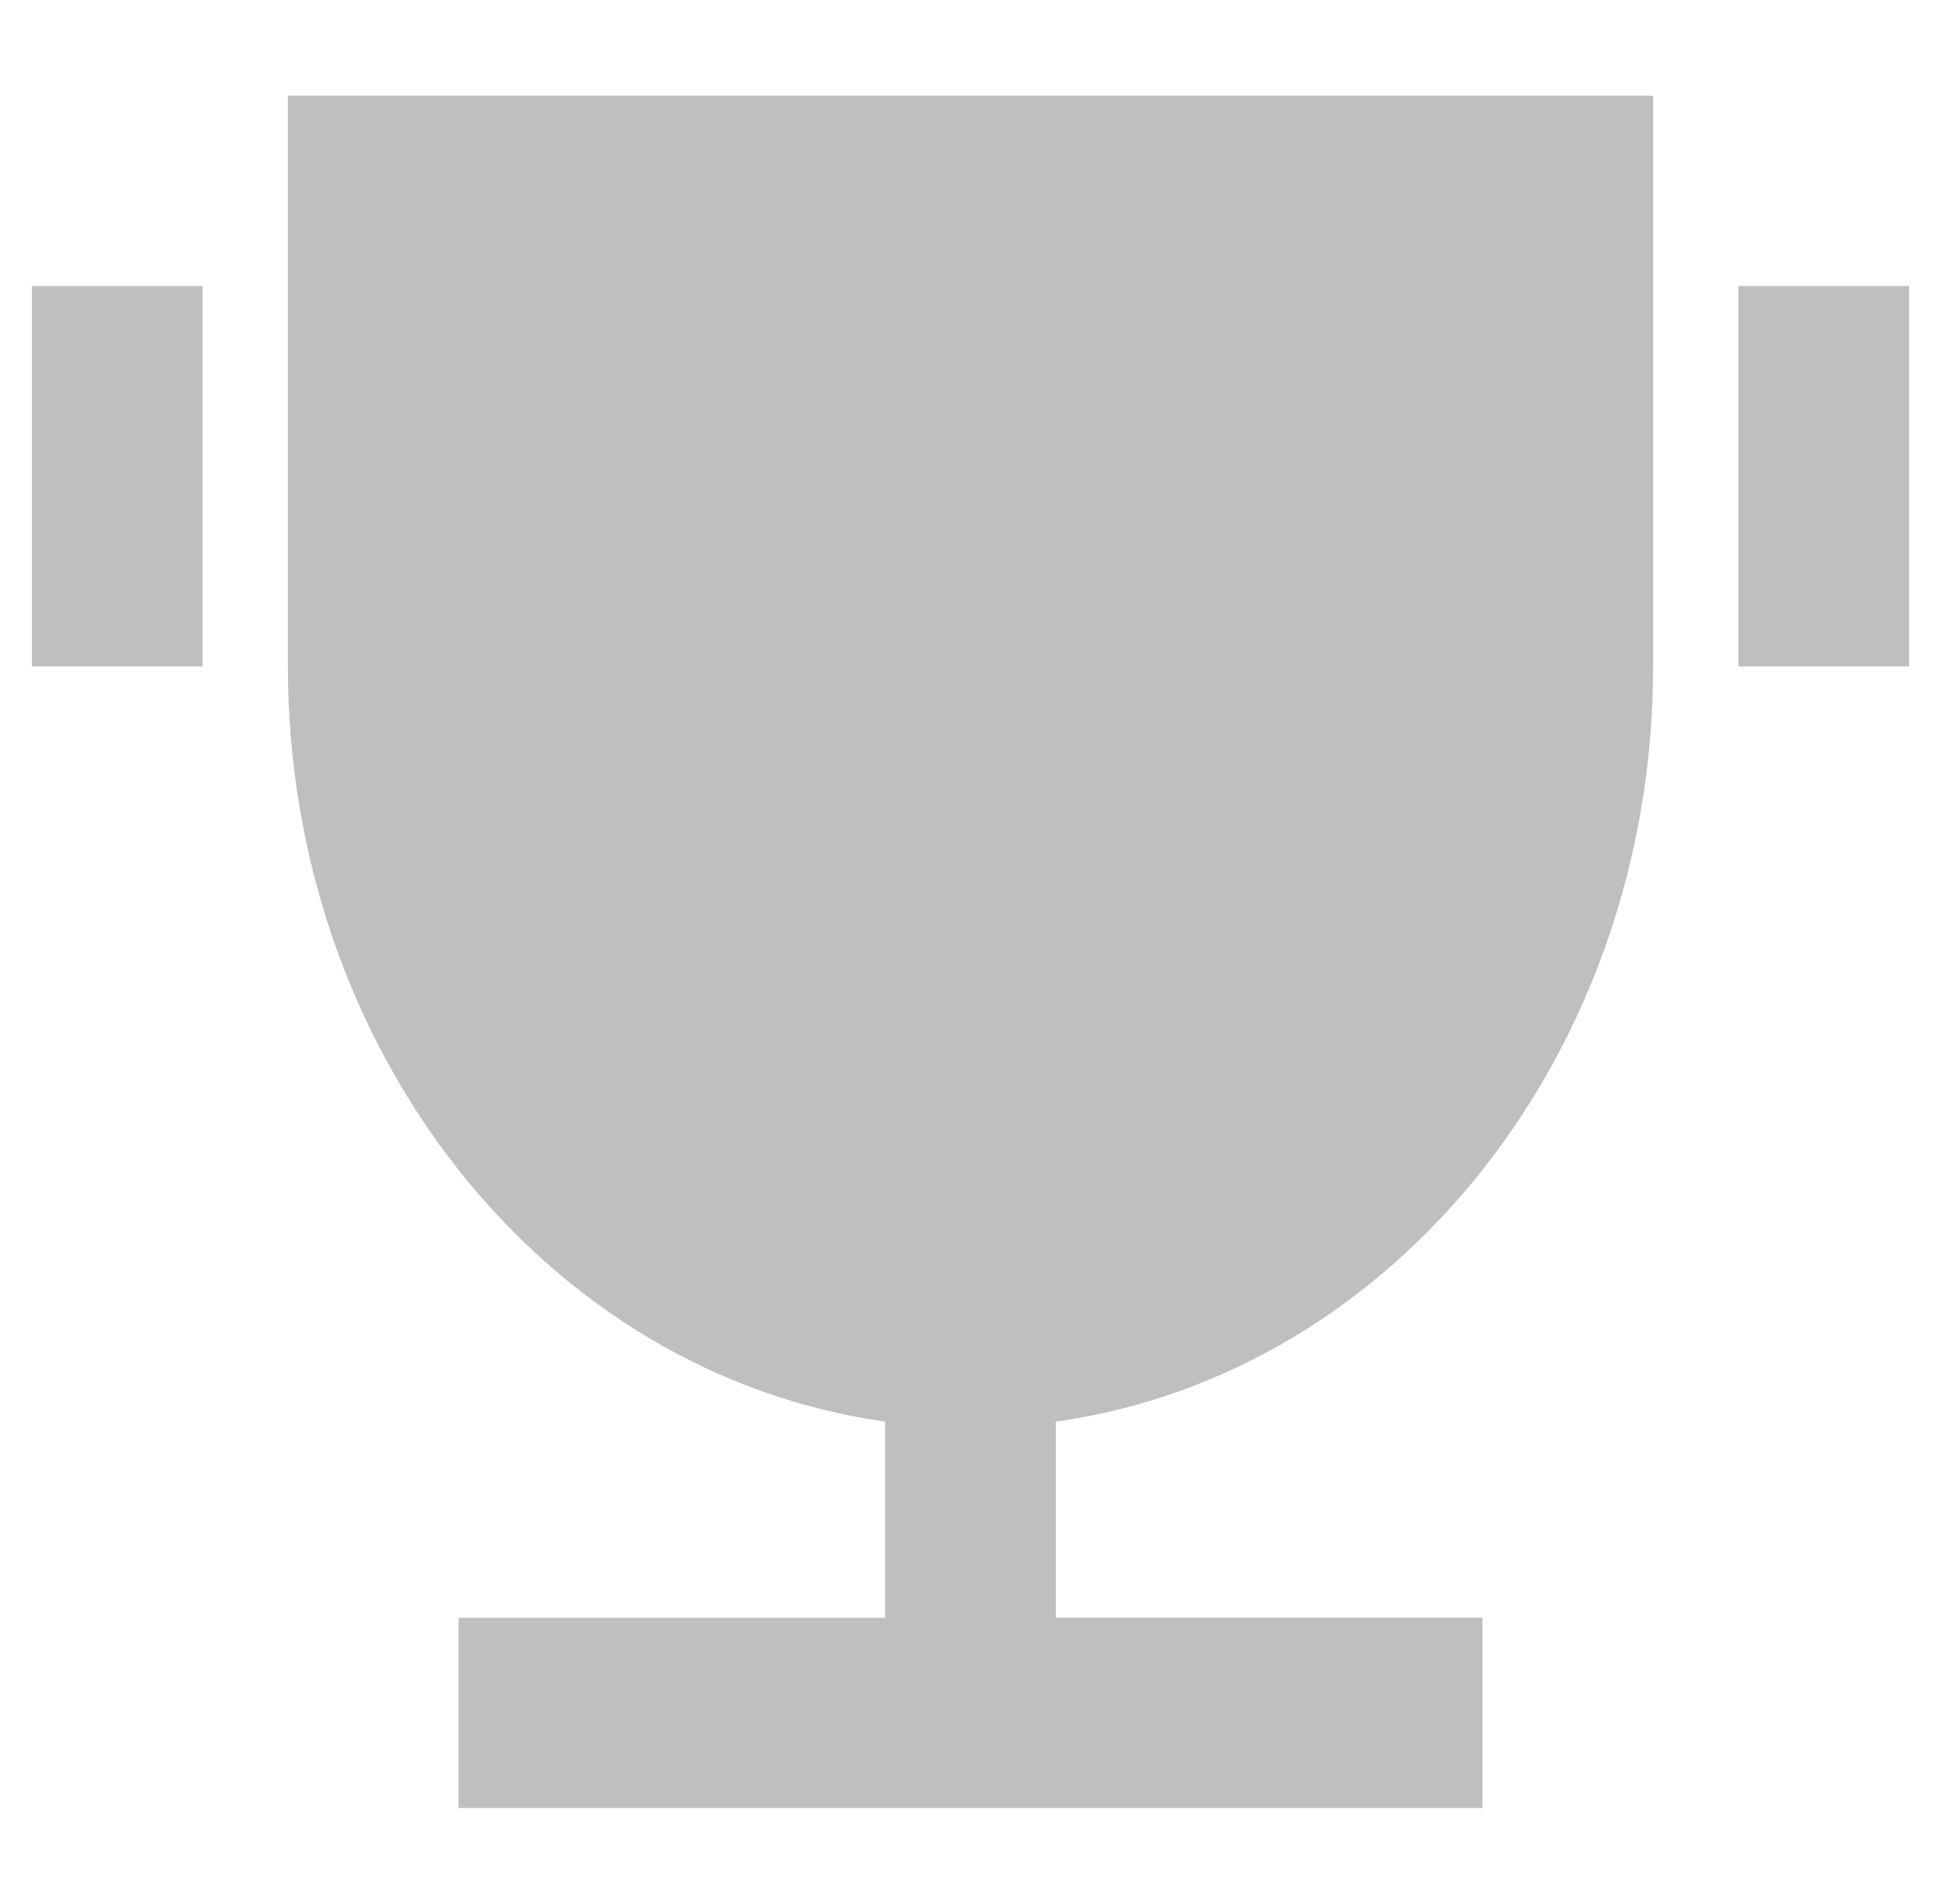<svg xmlns="http://www.w3.org/2000/svg" width="60.83" height="59.655" viewBox="0 0 60.83 59.655"><defs><style>.a{fill:none;}.b{fill:#bfbfbf;}</style></defs><path class="a" d="M0,0H60.83V59.655H0Z"/><path class="b" d="M33.089,44.546v6.146H46.46v5.962H14.37V50.693h13.37V44.546C17.044,43.043,9.022,32.9,9.022,20.885V3H51.808V20.885c0,12.017-8.022,22.158-18.718,23.662ZM1,8.962H6.348V20.885H1Zm53.482,0H59.83V20.885H54.482Z"/></svg>